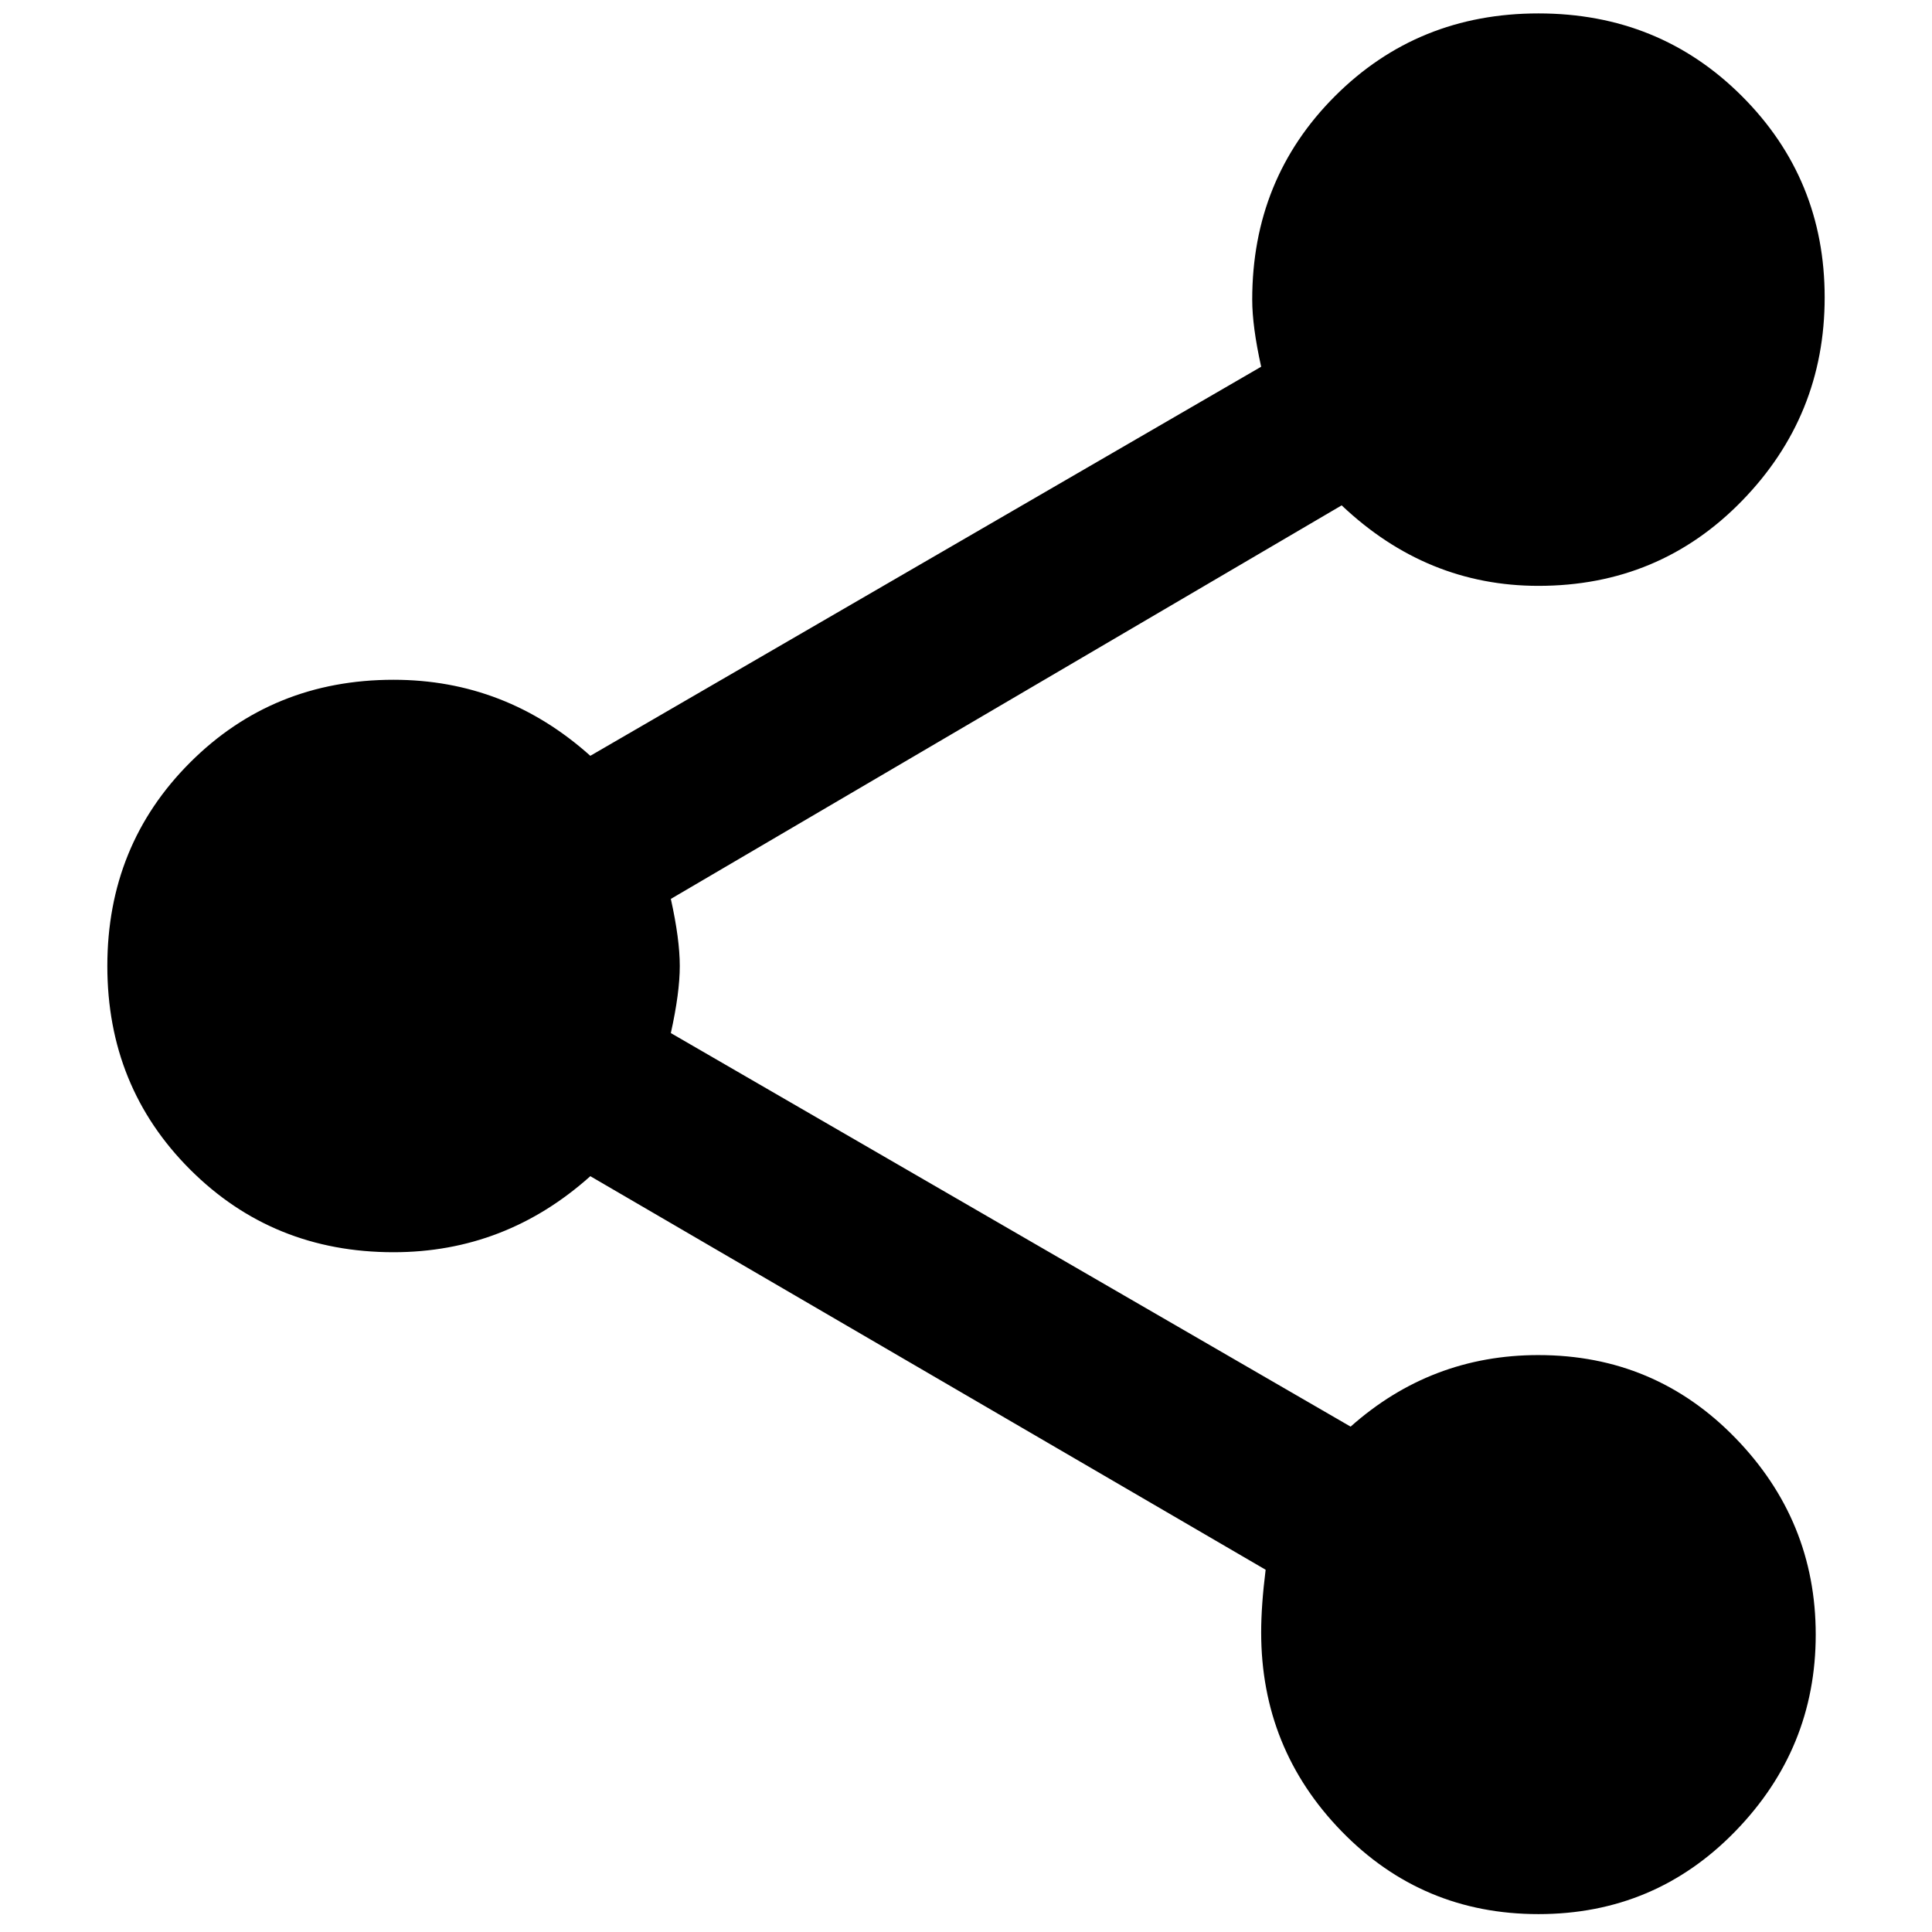 <svg xmlns="http://www.w3.org/2000/svg" width="512" height="512" viewBox="0 0 384 432"><path fill="#000000" d="M320 303q26 0 44 18.5t18 44t-18 44t-44 18.5t-44-18.5t-18-44.5q0-6 1-14l-151-88q-19 17-44 17q-27 0-45.5-18.5T0 216t18.5-45.5T64 152q25 0 44 17l150-87q-2-9-2-15q0-27 18.5-45.5T320 3t45.5 18.5t18.5 45t-18.5 45.5t-45.5 19q-25 0-44-18l-150 88q2 9 2 15t-2 15l152 88q18-16 42-16z"/></svg>